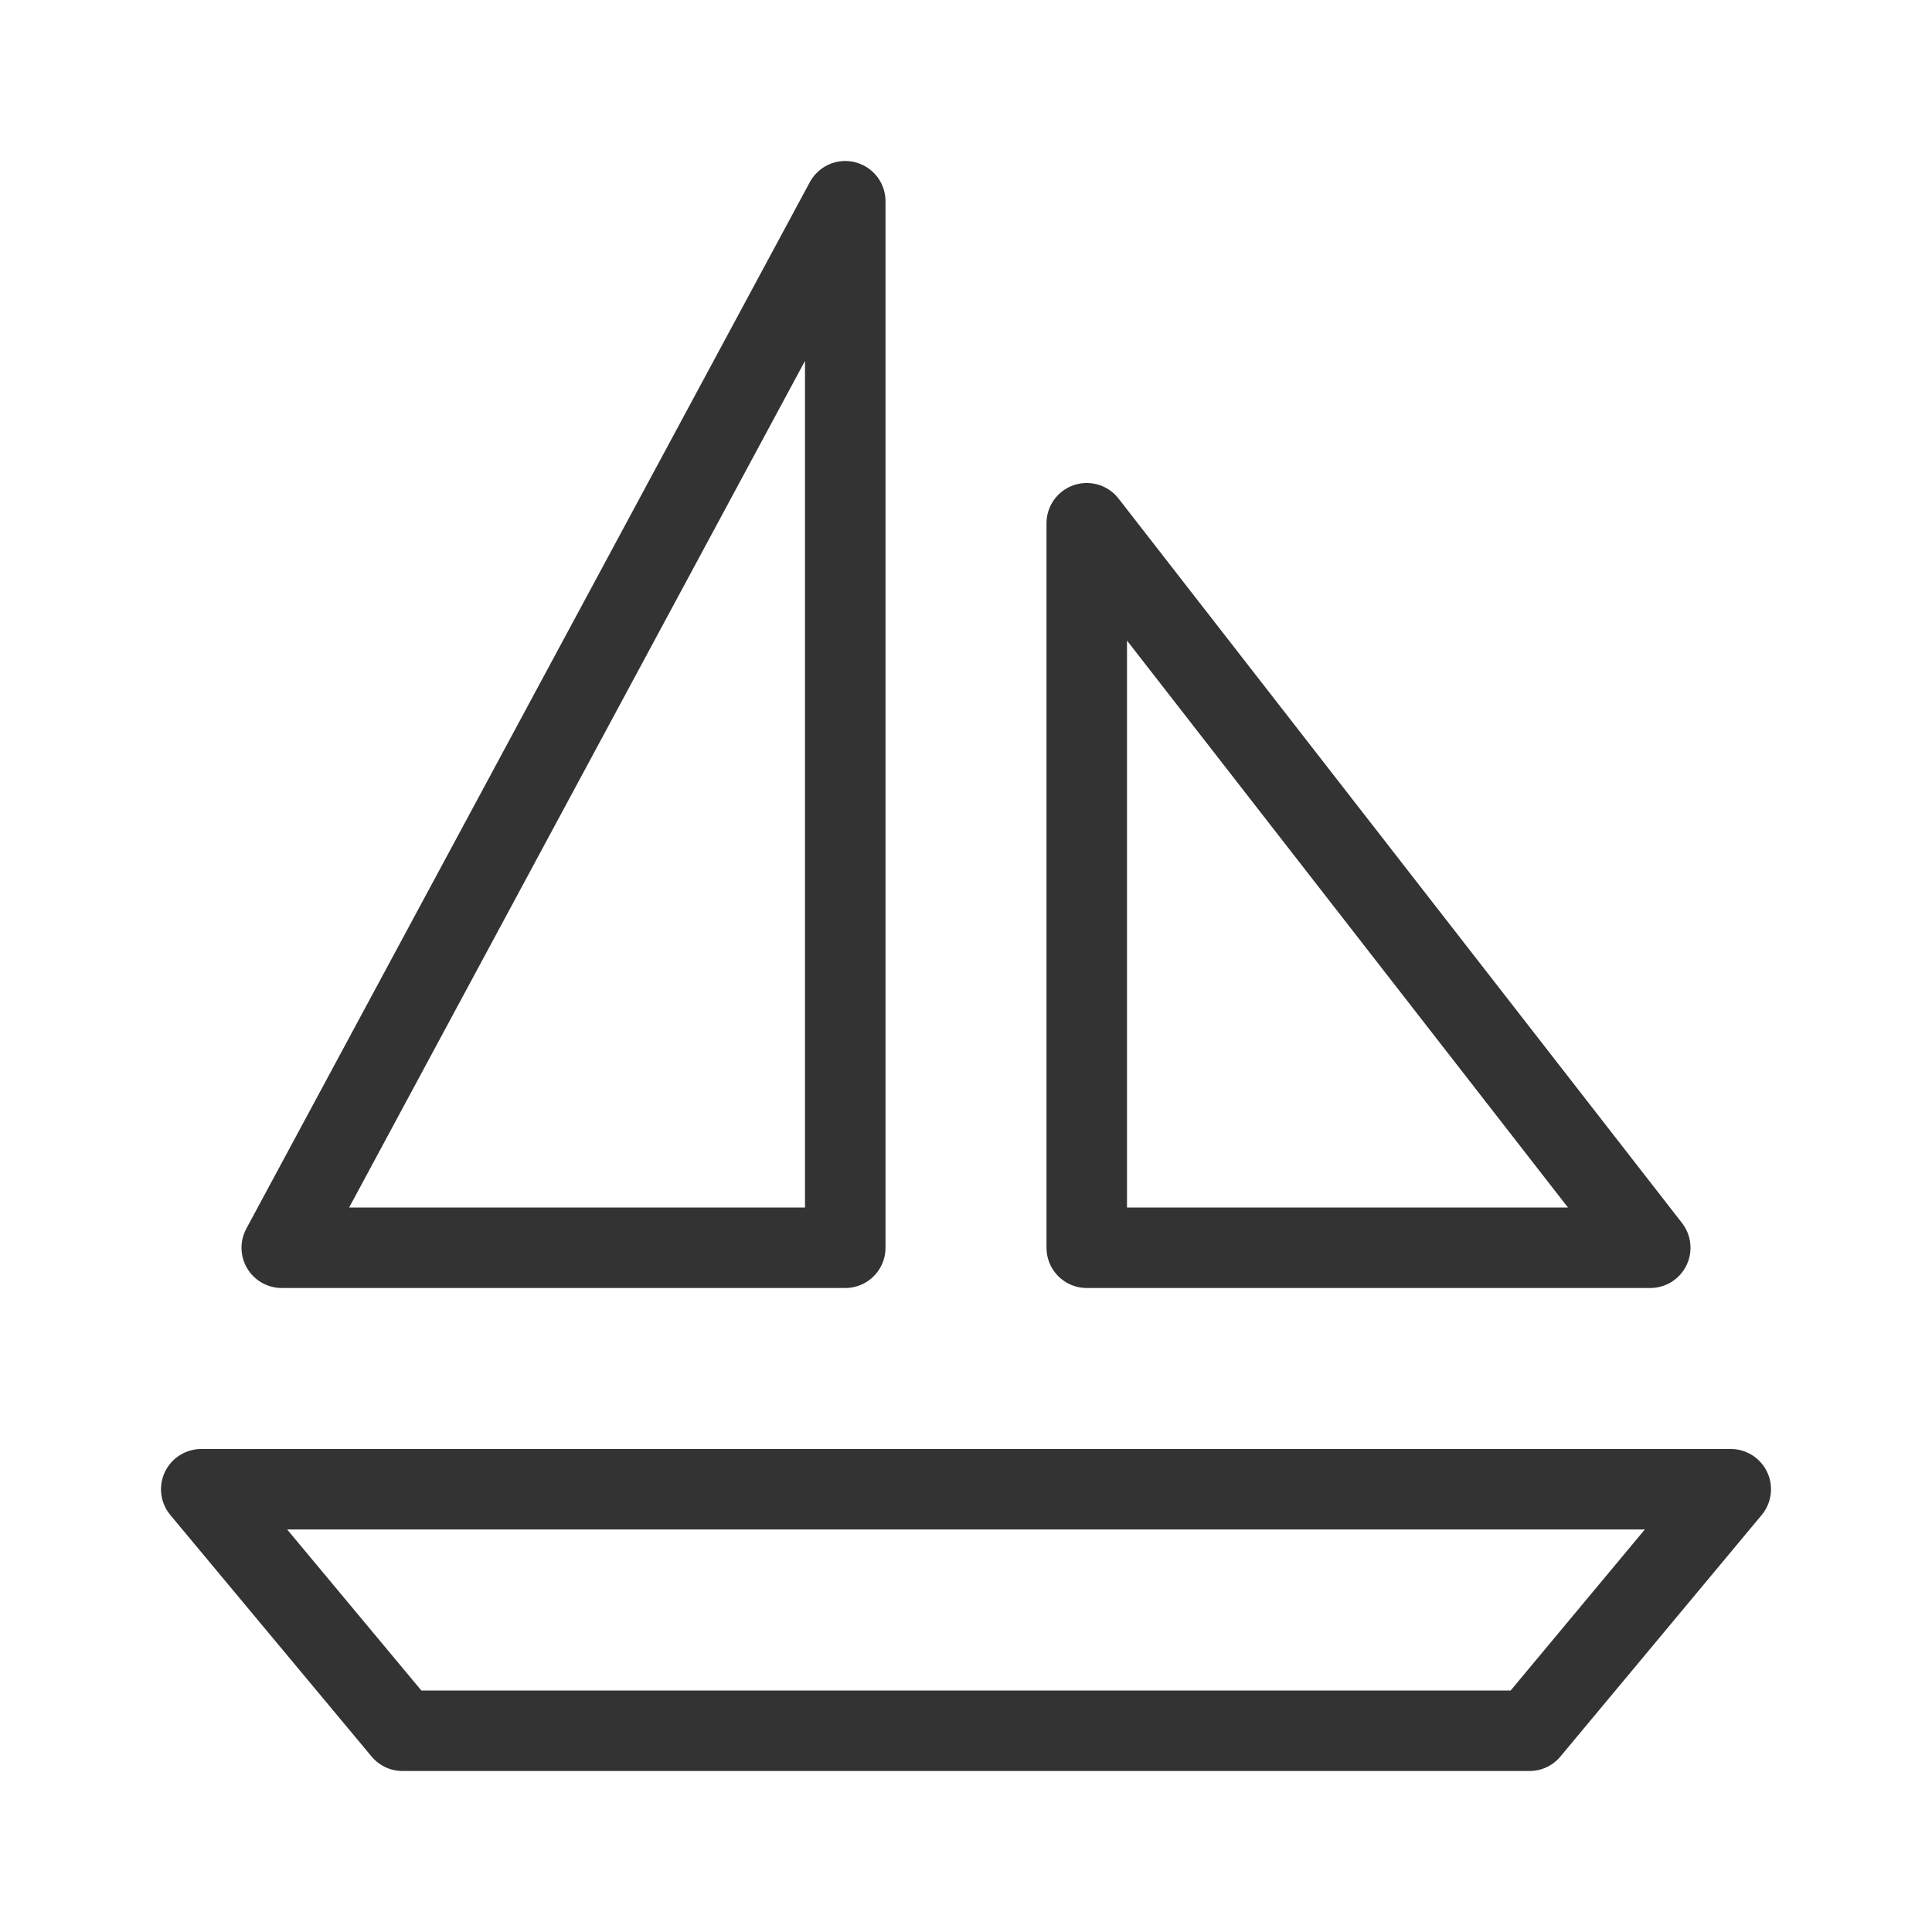 <svg width="48" height="48" viewBox="0 0 48 48" fill="none" xmlns="http://www.w3.org/2000/svg"><path d="M21 31V5L7 31H21Z" fill="none" stroke="#333" stroke-width="2" stroke-linejoin="round"/><path d="M27 31V13L41 31H27Z" fill="none" stroke="#333" stroke-width="2" stroke-linejoin="round"/><path d="M5 37H43L38 43H10L5 37Z" stroke="#333" stroke-width="2" stroke-linejoin="round"/></svg>